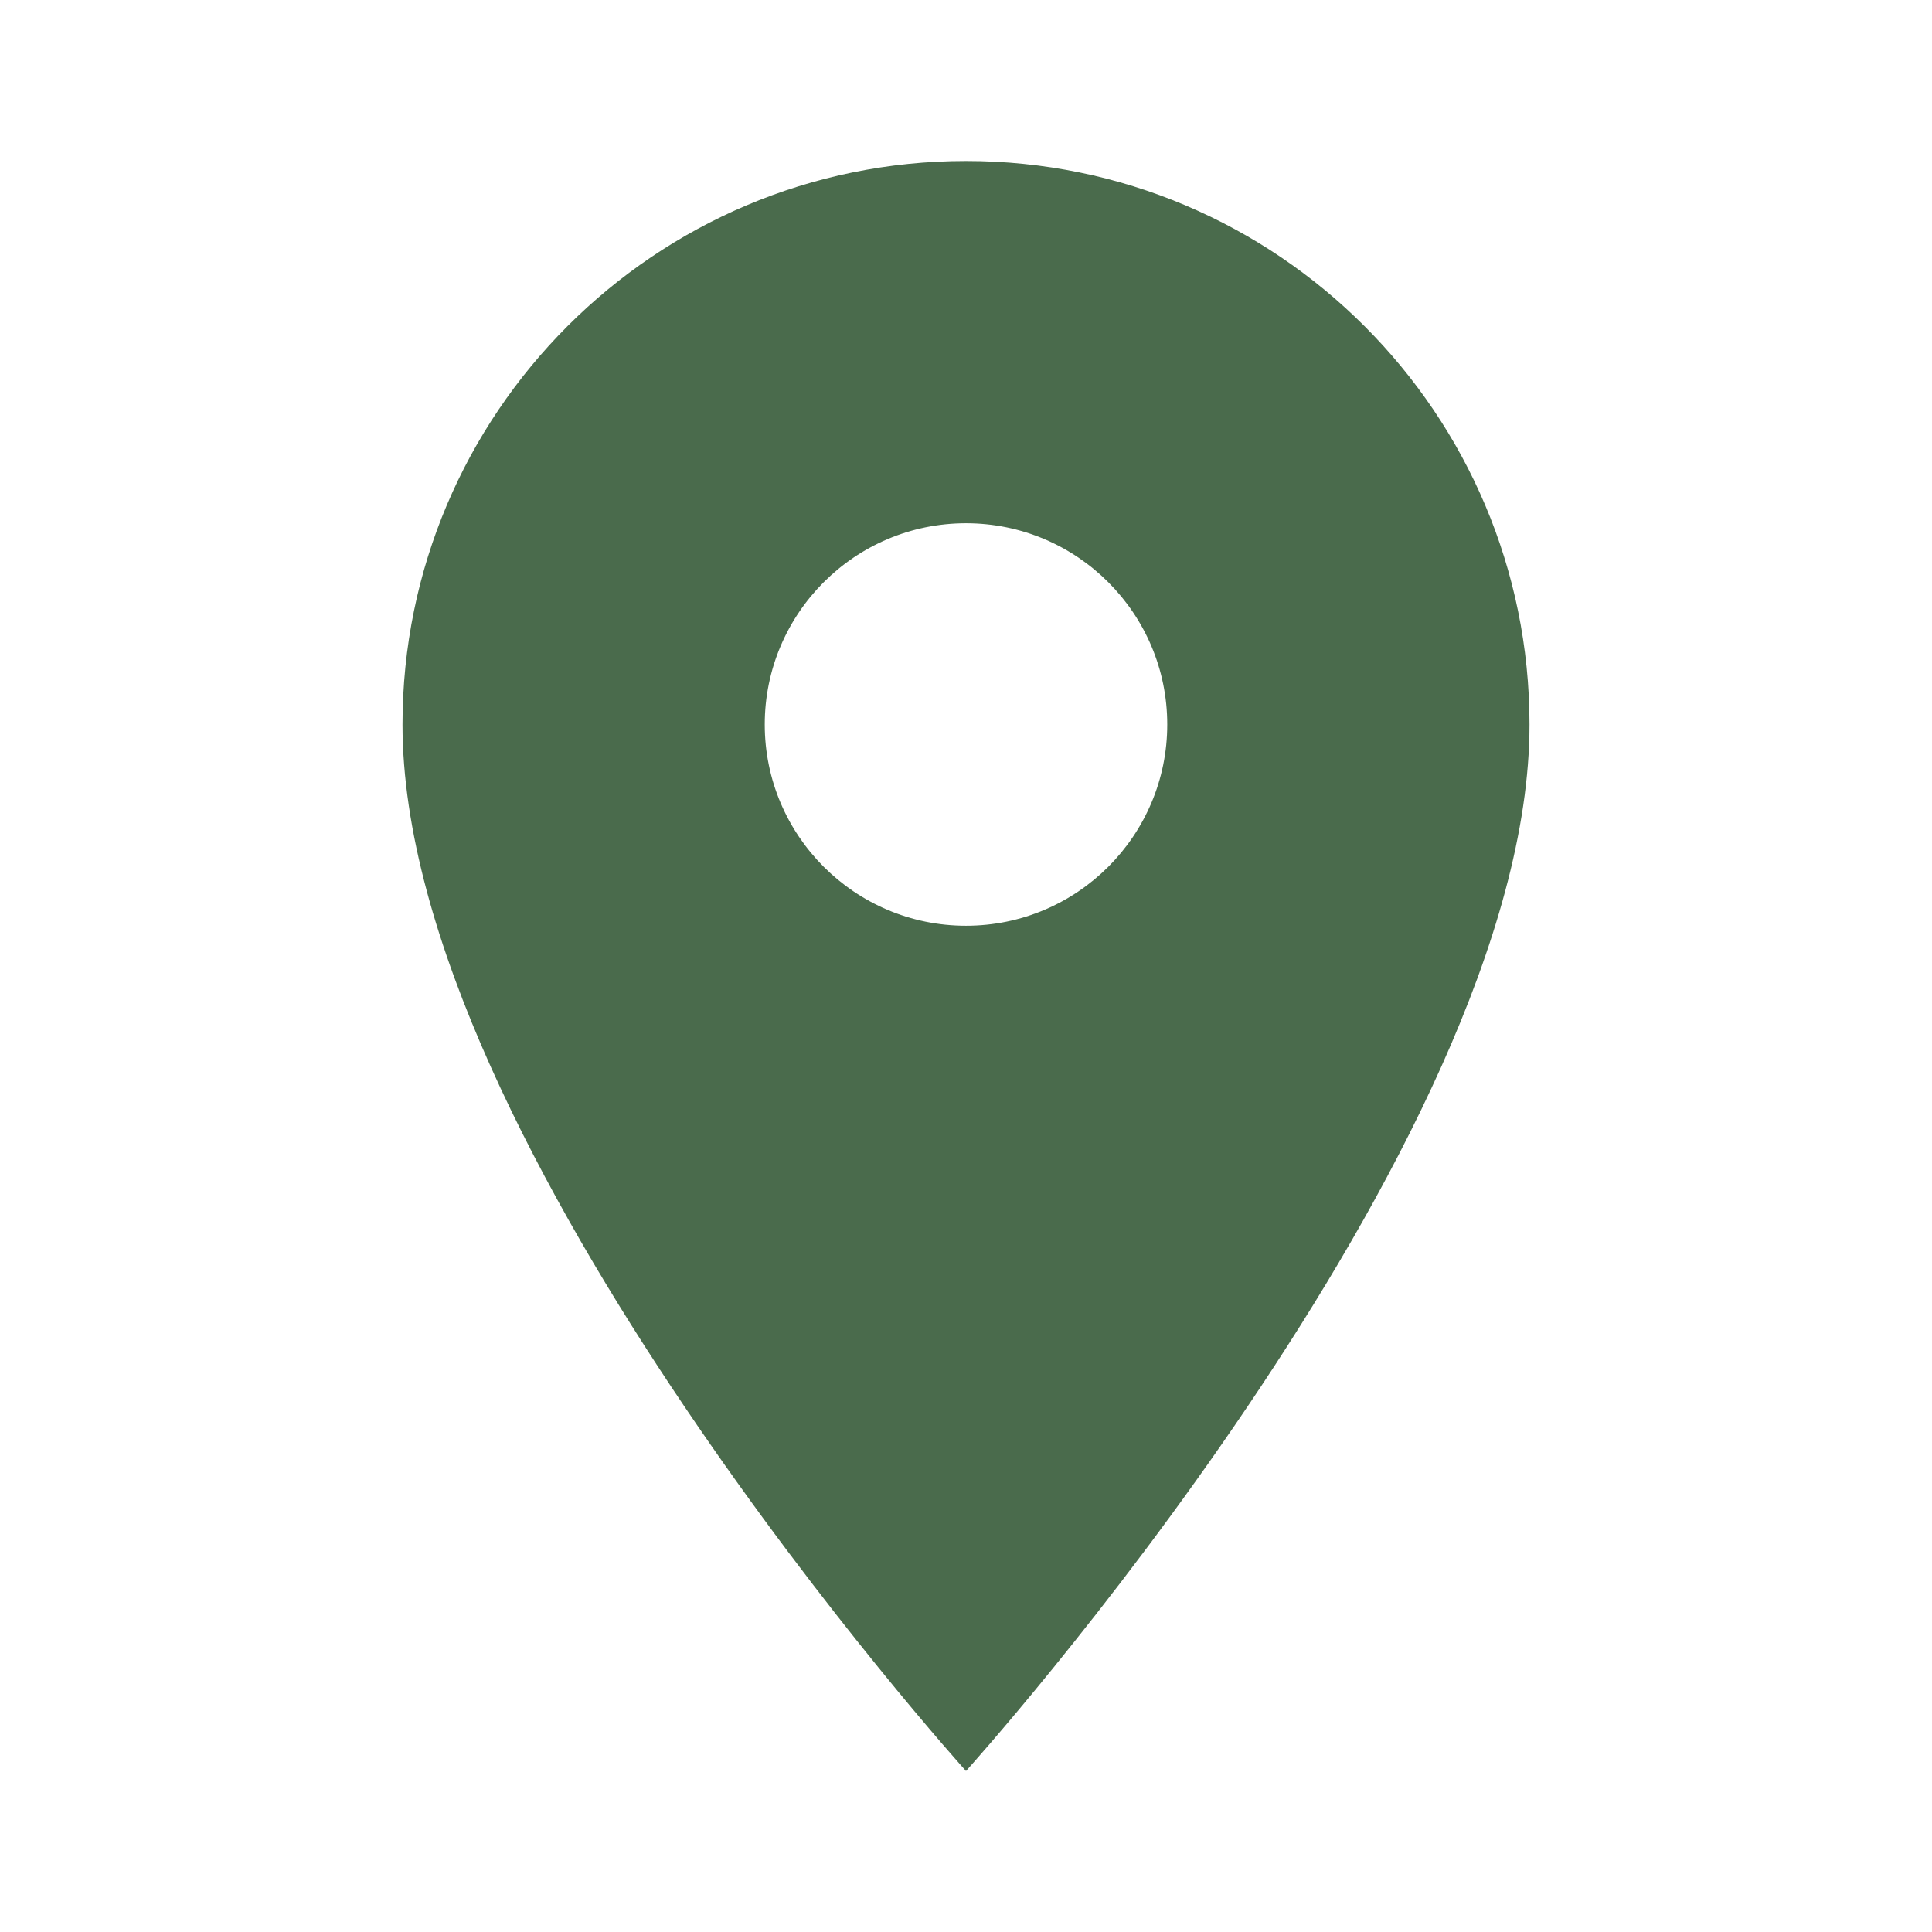 <?xml version="1.0"?>
<svg height="48" viewBox="0 0 48 48" width="48" xmlns="http://www.w3.org/2000/svg">
  <path fill="#4A6B4C" d="M24 4c-7.73 0-14 6.27-14 14 0 10.5 14 26 14 26s14-15.5 14-26c0-7.73-6.27-14-14-14zm0 19c-2.76 0-5-2.24-5-5s2.24-5 5-5 5 2.24 5 5-2.24 5-5 5z"/>
  <path d="M0 0h48v48h-48z" fill="none"/>
</svg>
